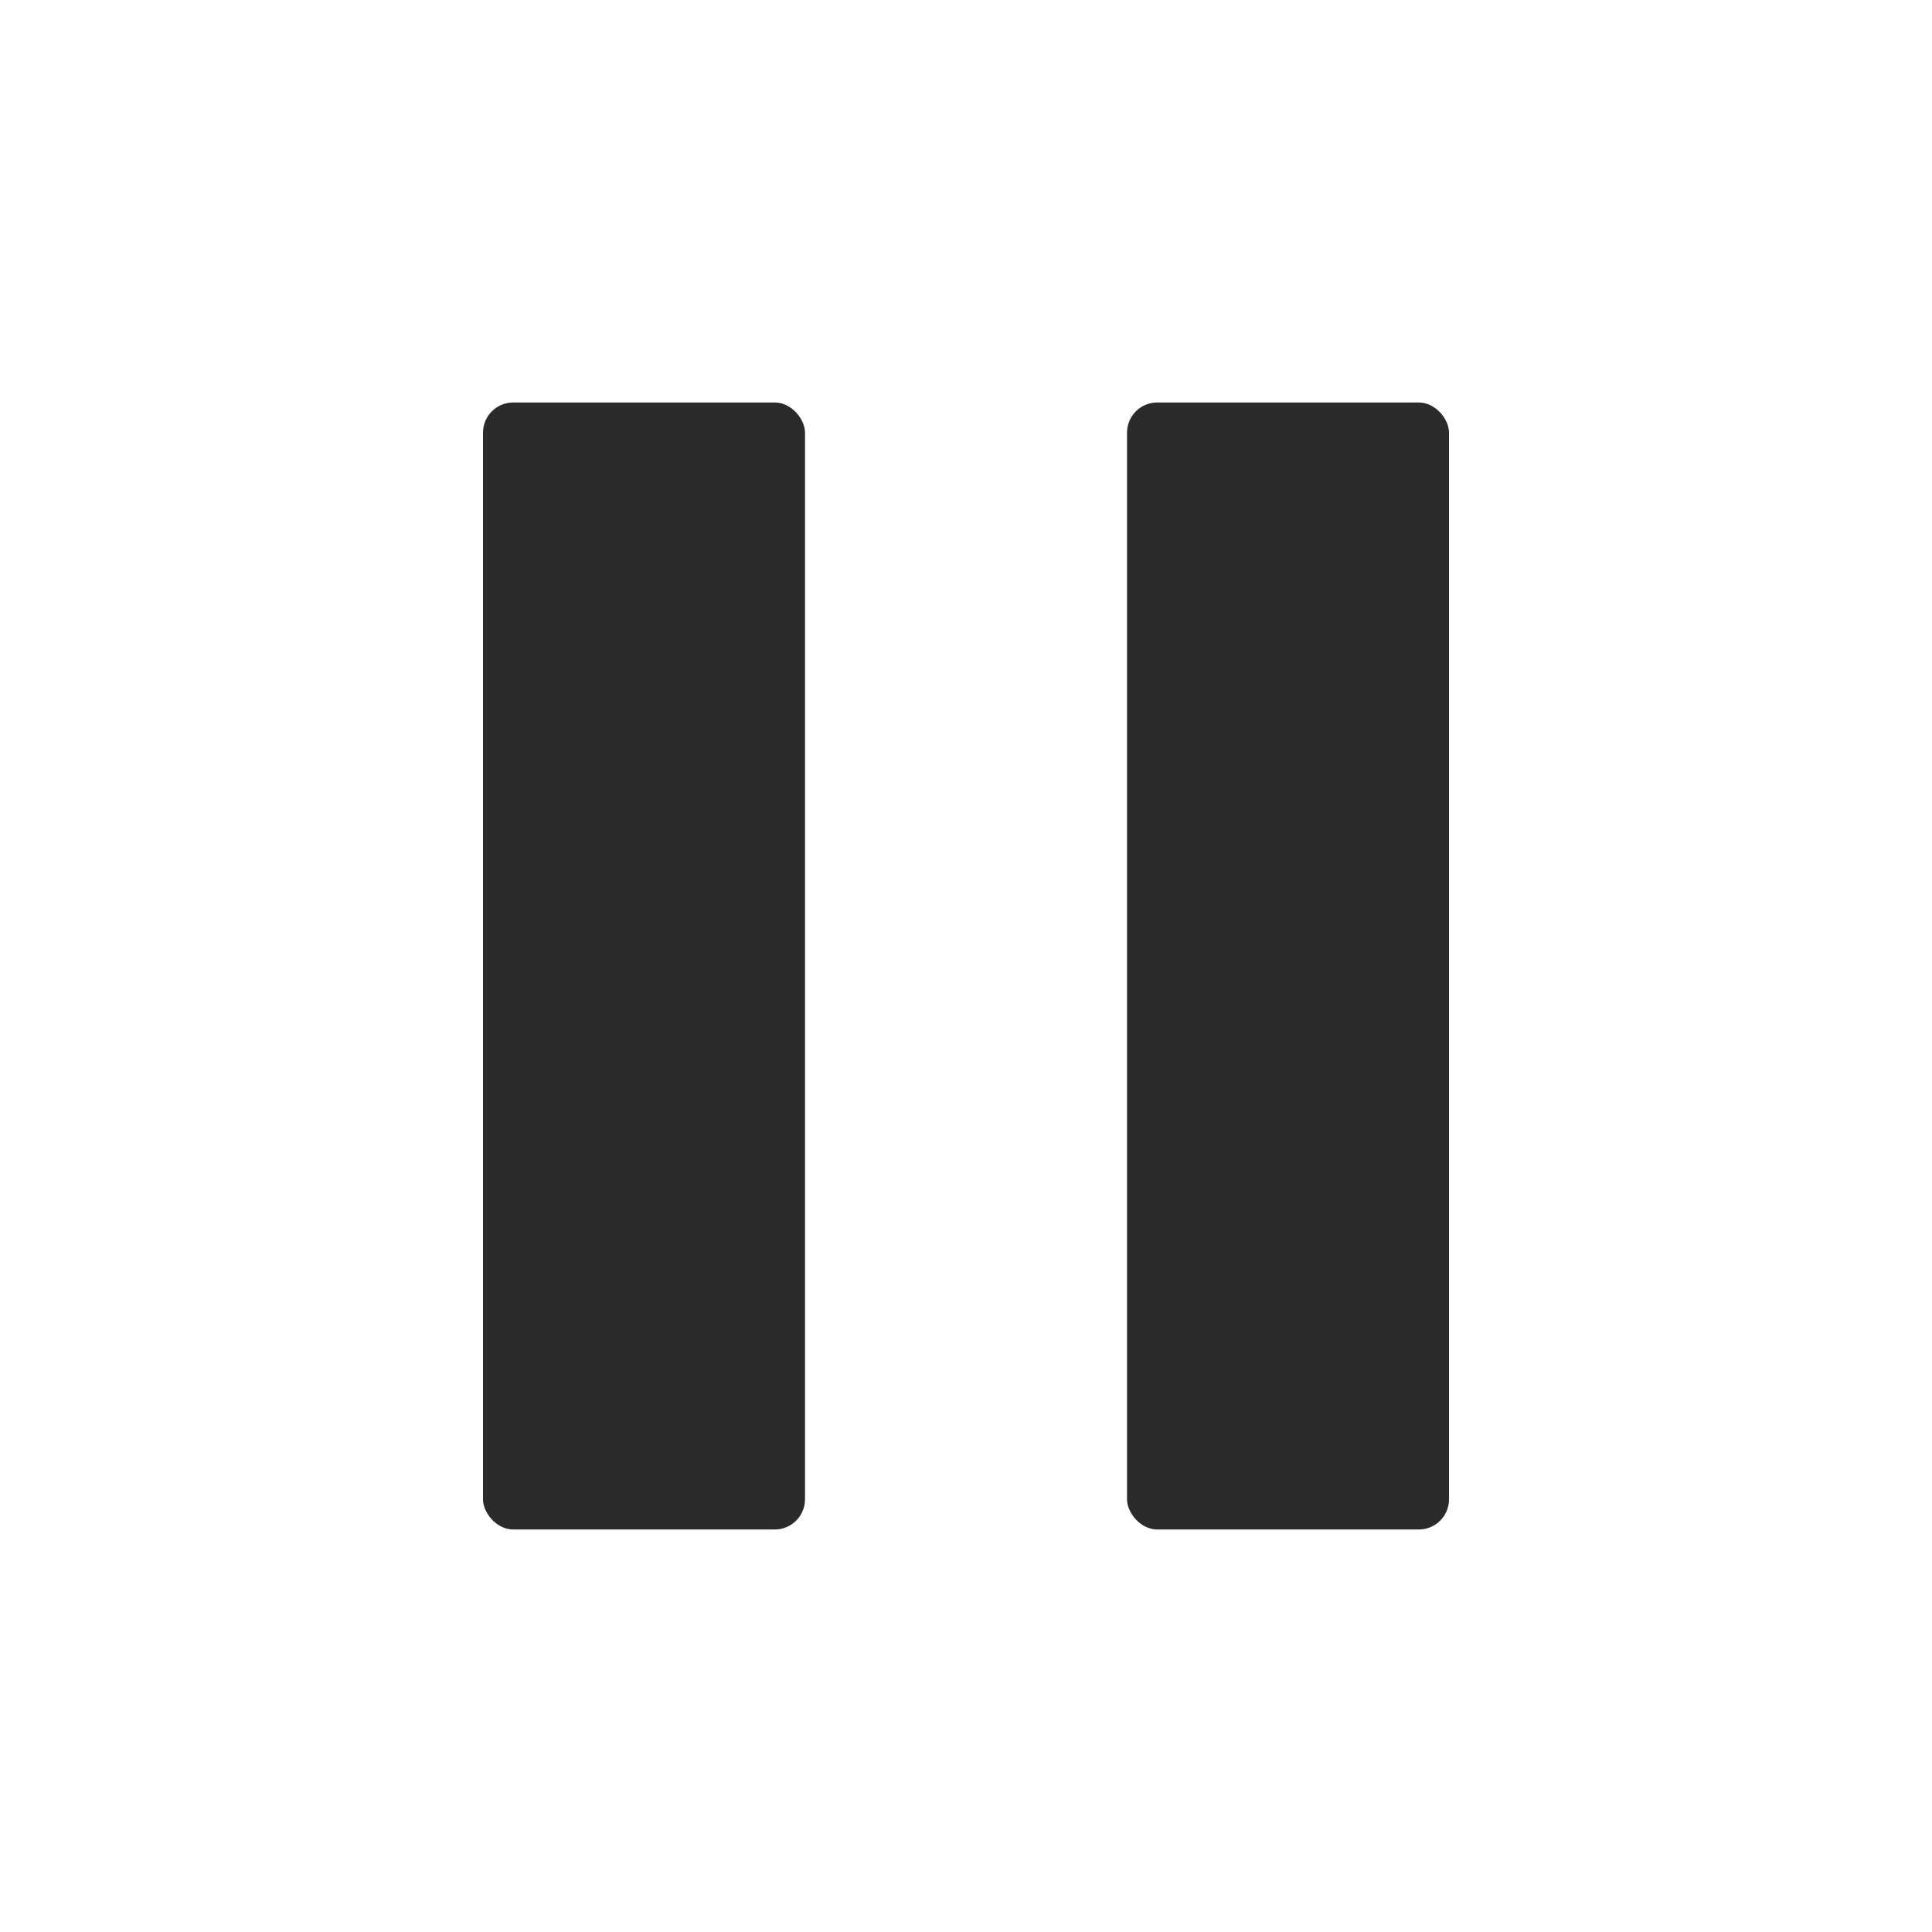<svg width="64" height="64" viewBox="0 0 64 64" fill="none" xmlns="http://www.w3.org/2000/svg">
<g id="Stop_fill">
<rect id="Rectangle 3921" x="16" y="13.333" width="10.667" height="37.333" rx="1" fill="#2b2b2b"/>
<rect id="Rectangle 3922" x="37.334" y="13.333" width="10.667" height="37.333" rx="1" fill="#2b2b2b"/>
</g>
</svg>
